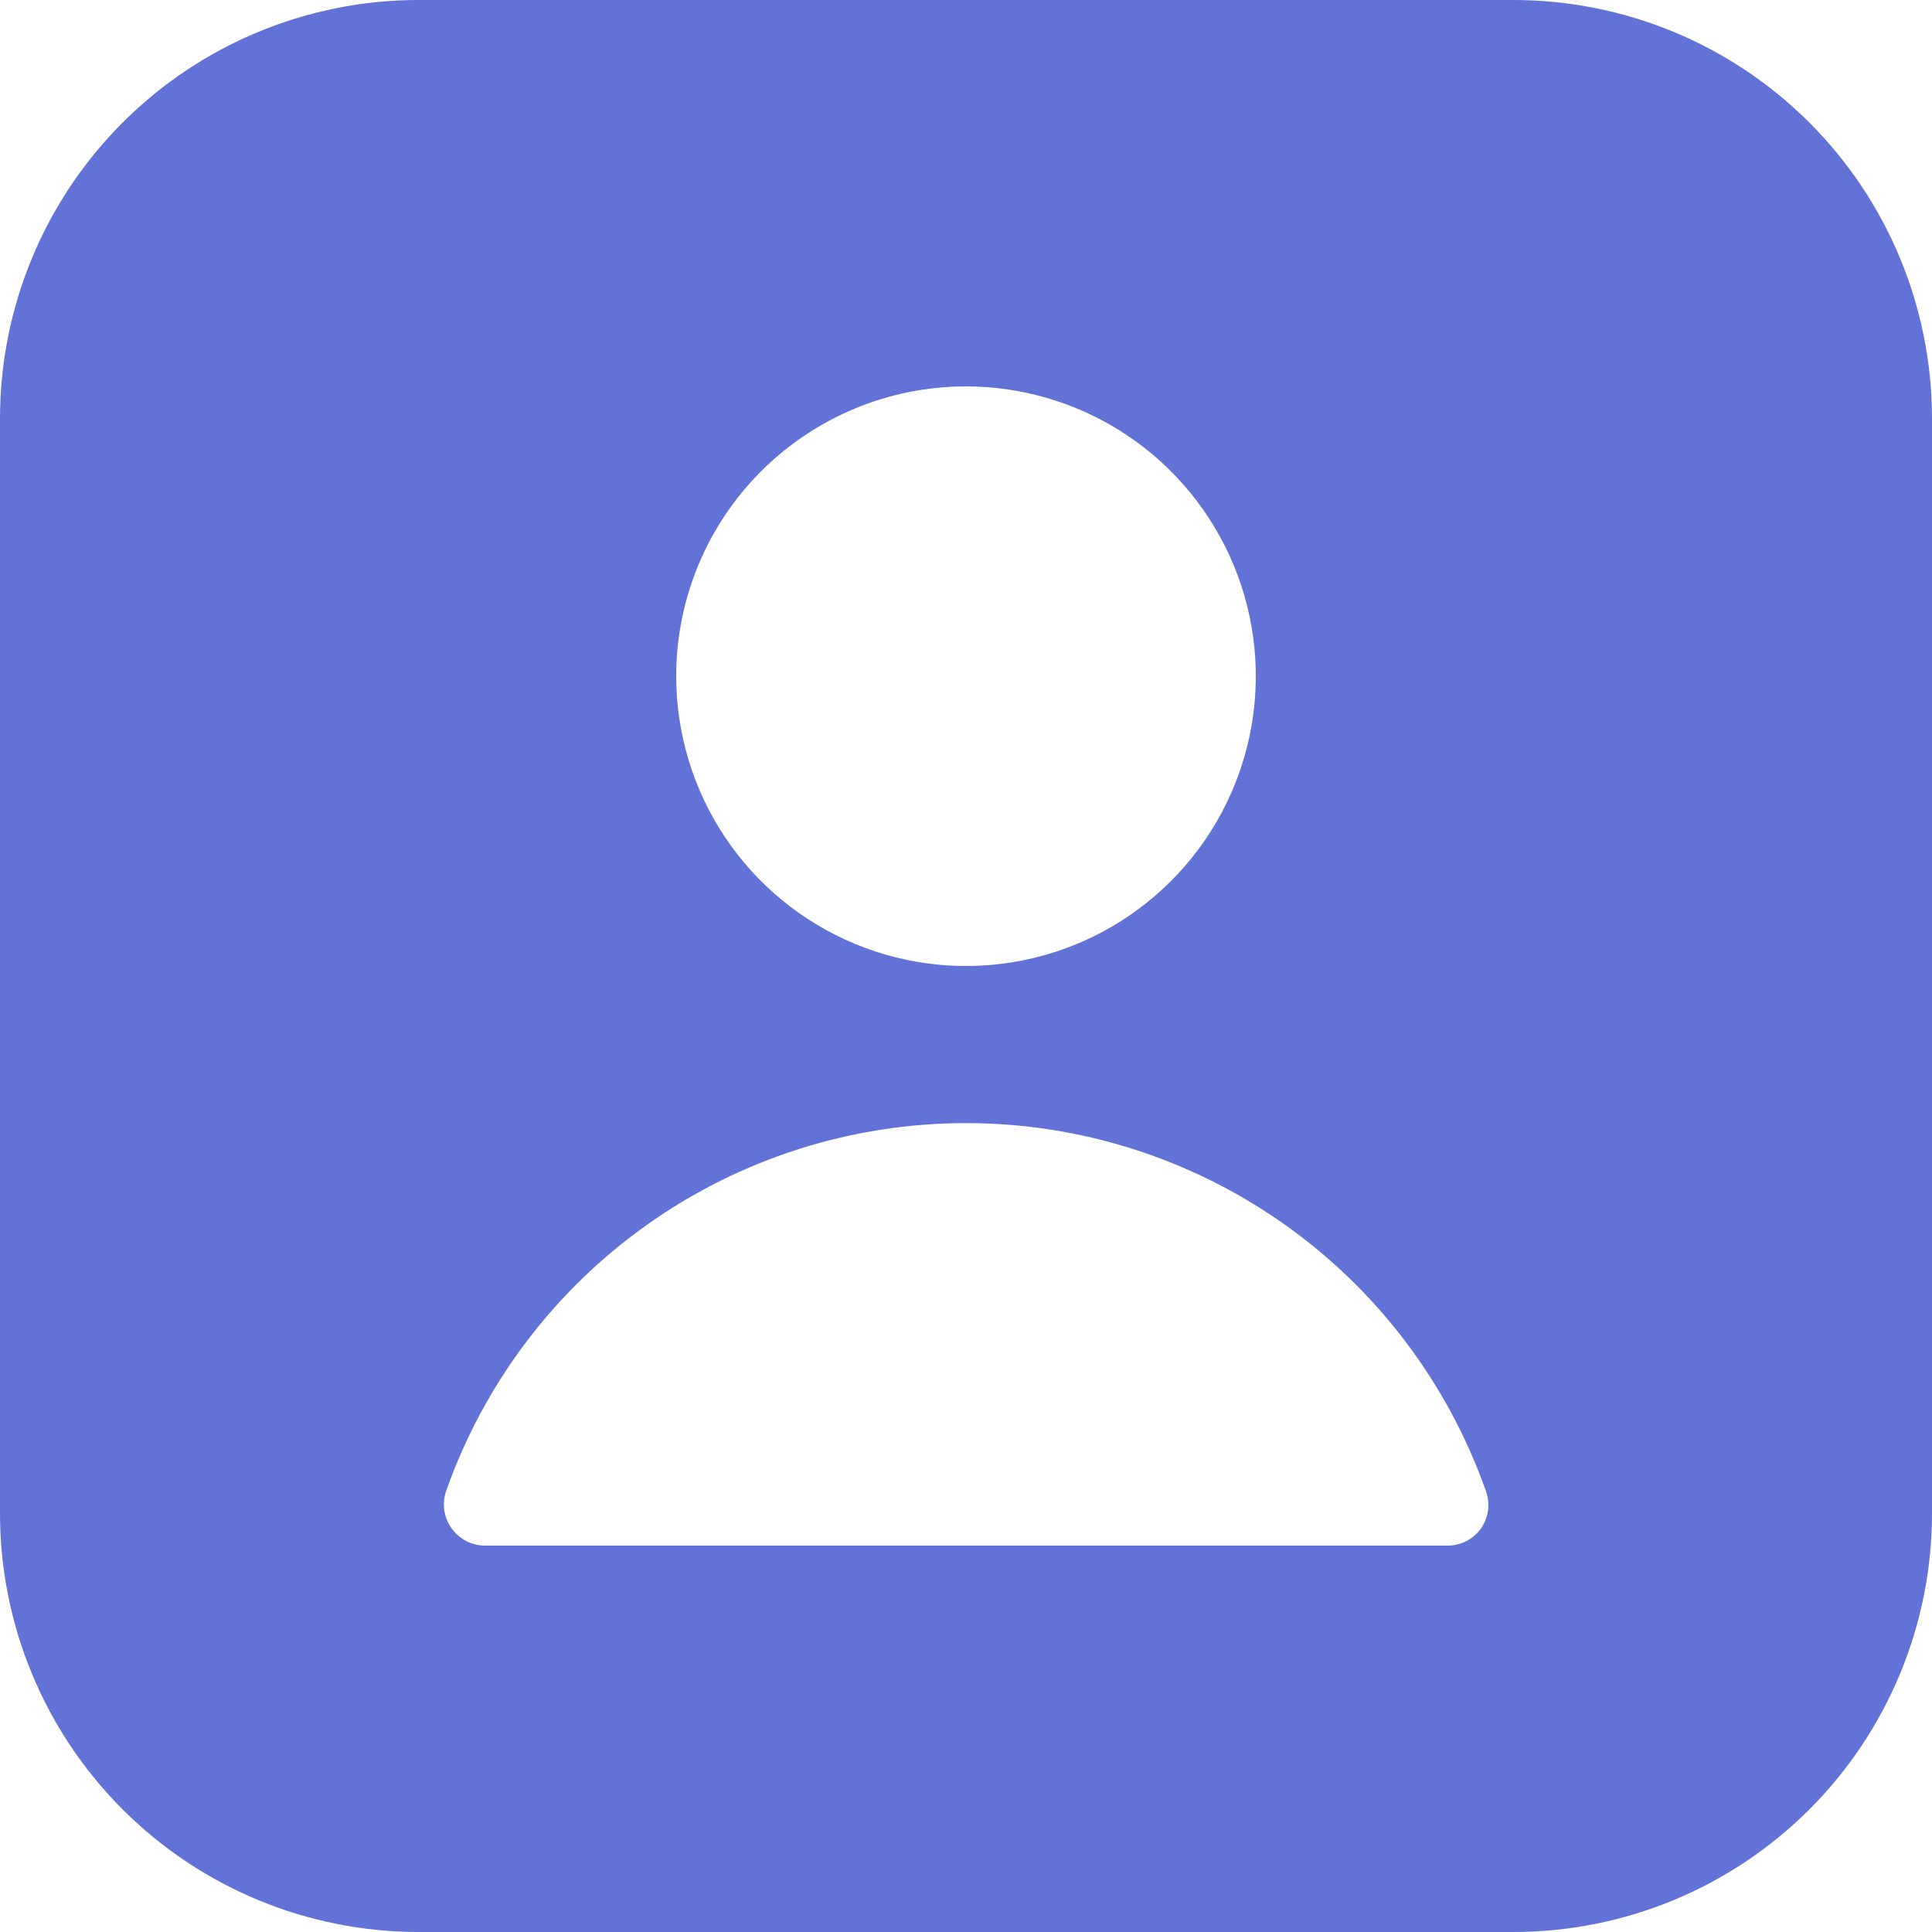 <svg width="50" height="50" viewBox="0 0 50 50" fill="none" xmlns="http://www.w3.org/2000/svg">
<path d="M39.167 0H10.833C7.96 0 5.205 1.141 3.173 3.173C1.141 5.205 0 7.96 0 10.833L0 39.167C0 42.04 1.141 44.795 3.173 46.827C5.205 48.859 7.96 50 10.833 50H39.167C42.04 50 44.795 48.859 46.827 46.827C48.859 44.795 50 42.04 50 39.167V10.833C50 7.96 48.859 5.205 46.827 3.173C44.795 1.141 42.04 0 39.167 0ZM25 10C26.483 10 27.933 10.44 29.167 11.264C30.4 12.088 31.361 13.259 31.929 14.63C32.497 16 32.645 17.508 32.356 18.963C32.066 20.418 31.352 21.754 30.303 22.803C29.254 23.852 27.918 24.567 26.463 24.856C25.008 25.145 23.5 24.997 22.13 24.429C20.759 23.861 19.588 22.9 18.764 21.667C17.94 20.433 17.5 18.983 17.5 17.5C17.5 15.511 18.29 13.603 19.697 12.197C21.103 10.79 23.011 10 25 10ZM38.333 39.55C38.239 39.684 38.114 39.794 37.969 39.873C37.825 39.951 37.664 39.994 37.5 40H12.558C12.387 40.001 12.218 39.96 12.066 39.882C11.914 39.803 11.783 39.689 11.684 39.55C11.585 39.41 11.521 39.248 11.498 39.079C11.475 38.909 11.492 38.736 11.55 38.575C12.534 35.794 14.355 33.386 16.764 31.683C19.173 29.98 22.05 29.066 25 29.066C27.95 29.066 30.827 29.98 33.236 31.683C35.645 33.386 37.466 35.794 38.45 38.575C38.51 38.735 38.531 38.907 38.511 39.077C38.49 39.246 38.429 39.409 38.333 39.55Z" fill="#6272D6"/>
</svg>
